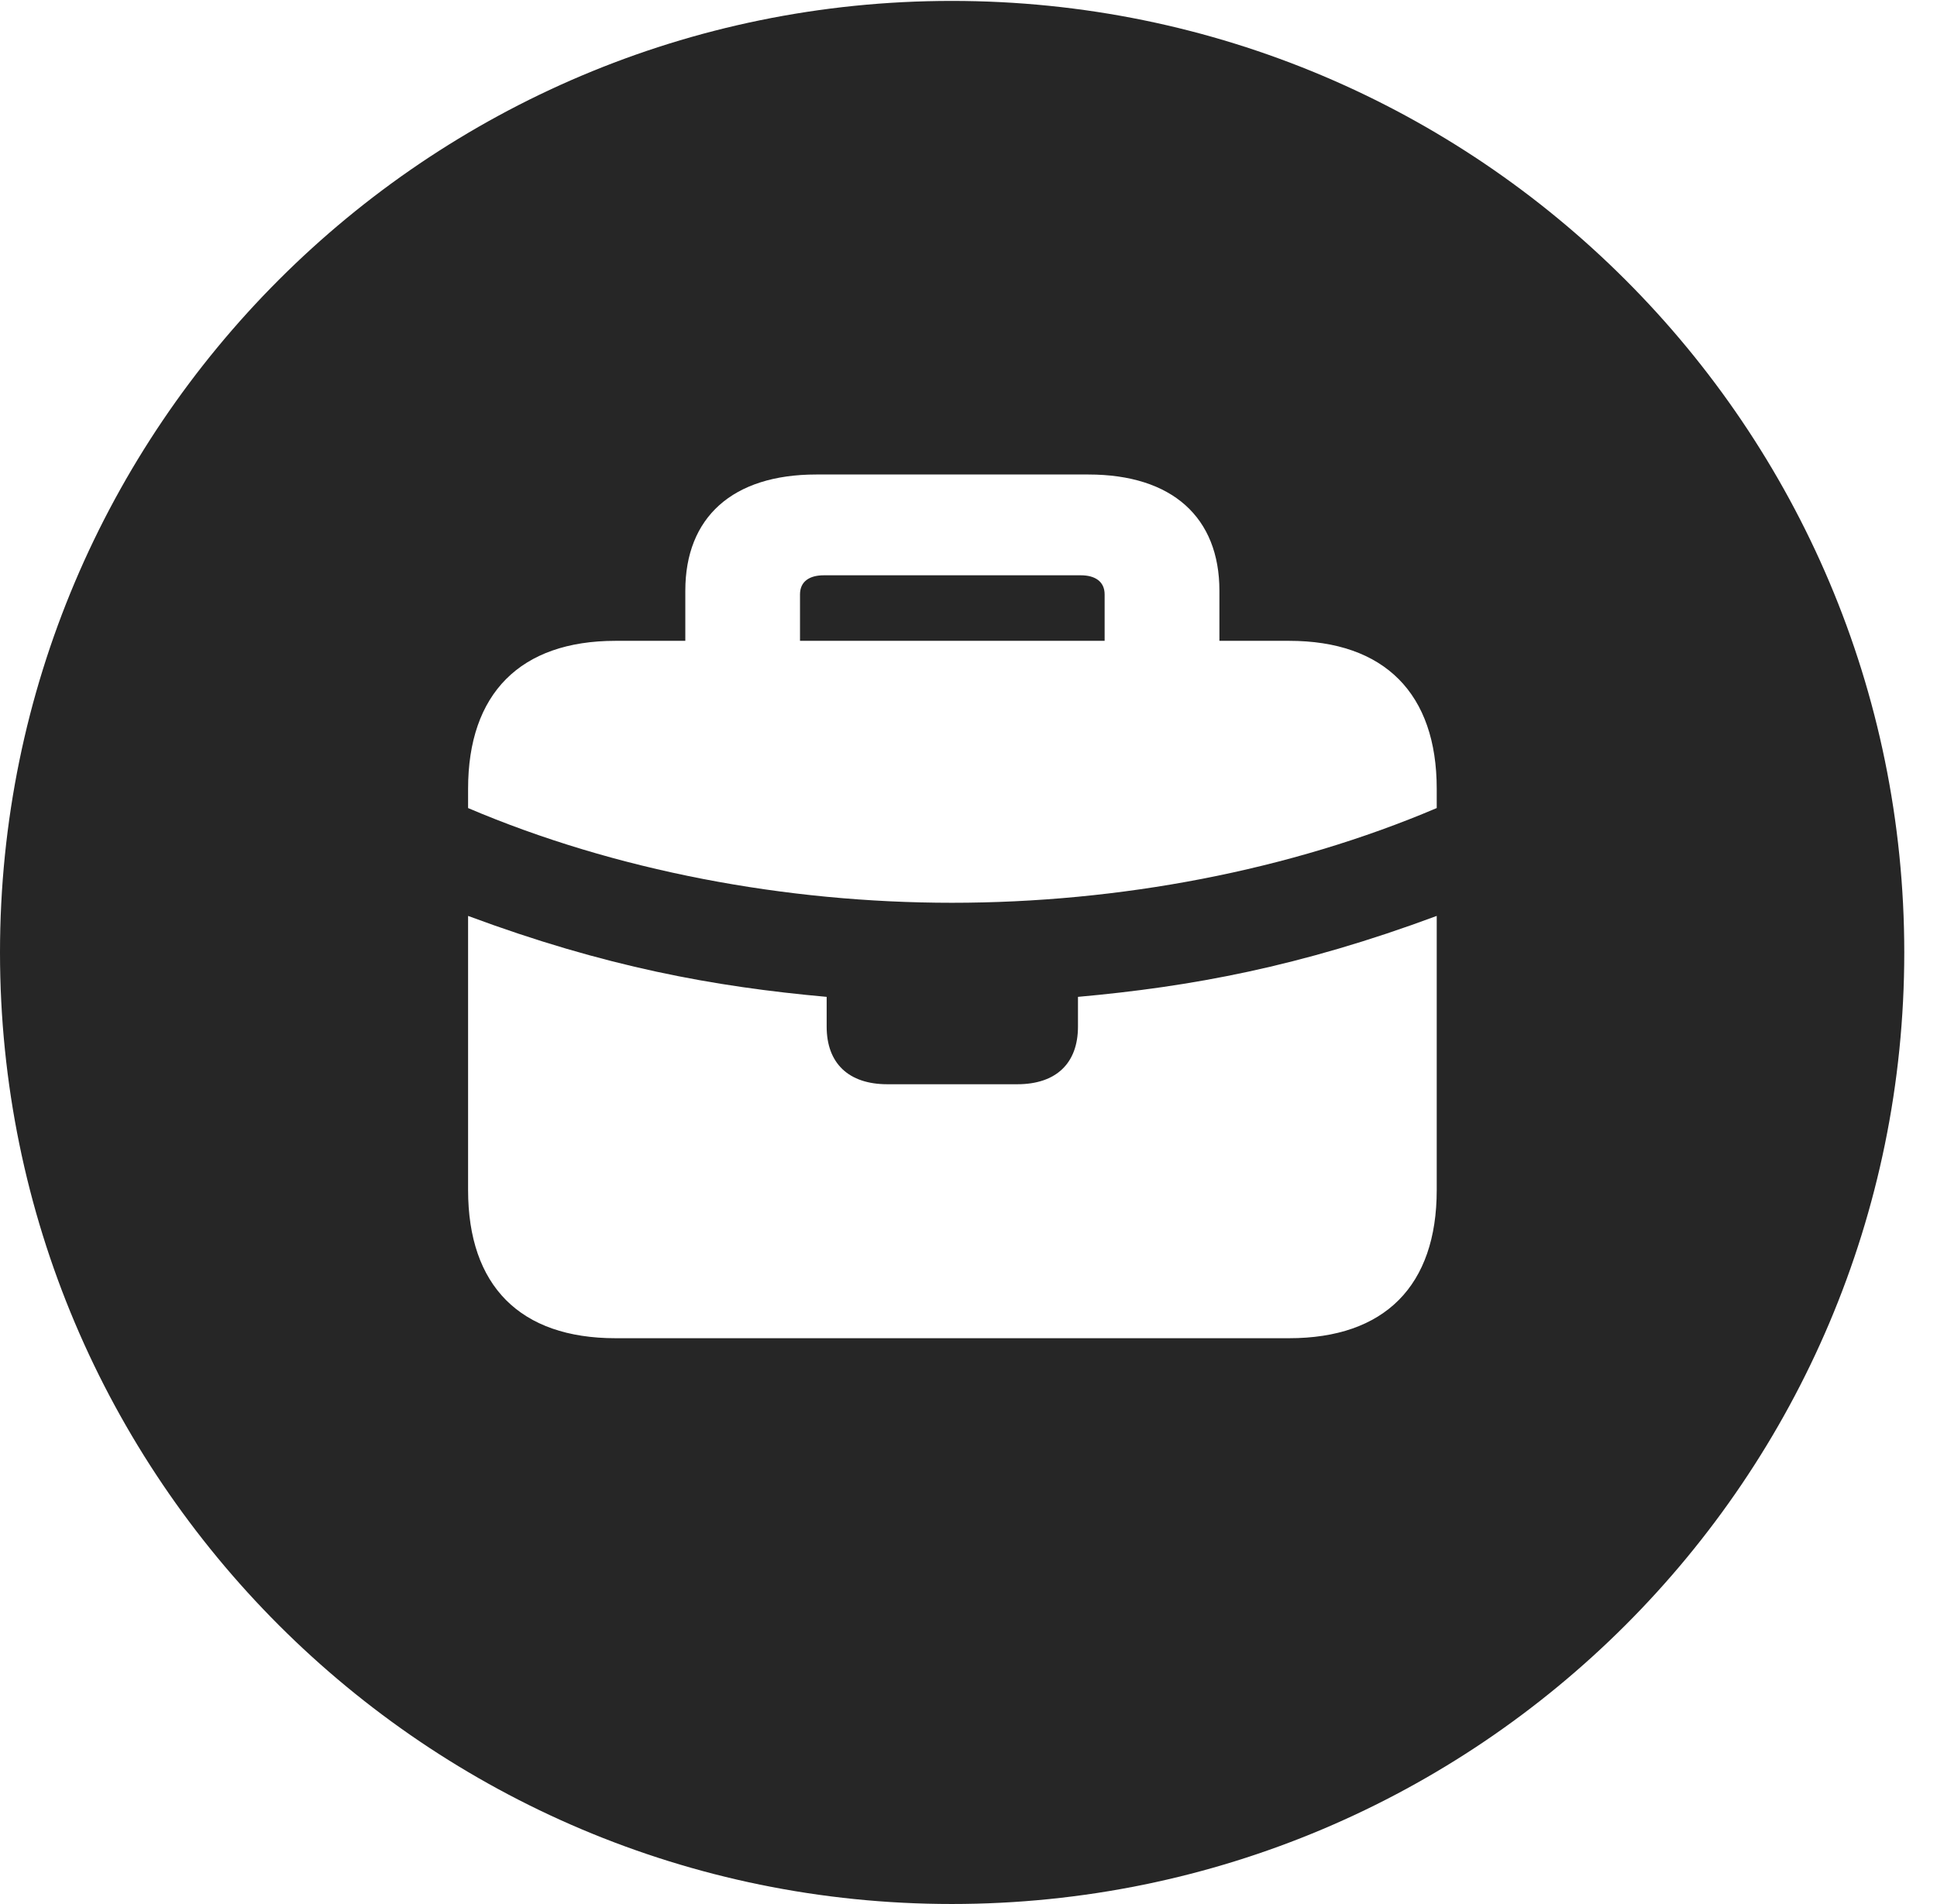<?xml version="1.0" encoding="UTF-8"?>
<!--Generator: Apple Native CoreSVG 326-->
<!DOCTYPE svg PUBLIC "-//W3C//DTD SVG 1.1//EN" "http://www.w3.org/Graphics/SVG/1.1/DTD/svg11.dtd">
<svg version="1.1" xmlns="http://www.w3.org/2000/svg" xmlns:xlink="http://www.w3.org/1999/xlink"
       viewBox="0 0 21.365 21.006">
       <g>
              <rect height="21.006" opacity="0" width="21.365" x="0" y="0" />
              <path d="M21.004 10.508C21.004 16.304 16.302 21.006 10.498 21.006C4.704 21.006 0 16.304 0 10.508C0 4.714 4.704 0.01 10.498 0.01C16.302 0.01 21.004 4.714 21.004 10.508ZM11.89 10.998L11.89 11.326C11.89 11.732 11.648 11.962 11.221 11.962L9.787 11.962C9.361 11.962 9.118 11.732 9.118 11.326L9.118 10.998C7.874 10.886 6.675 10.667 5.163 10.105L5.163 13.129C5.163 14.186 5.736 14.764 6.79 14.764L14.218 14.764C15.273 14.764 15.847 14.186 15.847 13.129L15.847 10.105C14.334 10.667 13.134 10.886 11.89 10.998ZM9.003 5.235C8.078 5.235 7.559 5.709 7.559 6.517L7.559 7.07L6.79 7.07C5.736 7.07 5.163 7.654 5.163 8.702L5.163 8.915C6.782 9.605 8.663 9.96 10.5 9.96C12.346 9.96 14.226 9.605 15.847 8.915L15.847 8.702C15.847 7.654 15.273 7.07 14.218 7.07L13.45 7.07L13.45 6.517C13.45 5.709 12.93 5.235 12.005 5.235ZM12.184 6.558L12.184 7.07L8.824 7.07L8.824 6.558C8.824 6.414 8.93 6.347 9.086 6.347L11.922 6.347C12.076 6.347 12.184 6.414 12.184 6.558Z"
                     fill="currentColor" fill-opacity="0.85" />
       </g>
</svg>